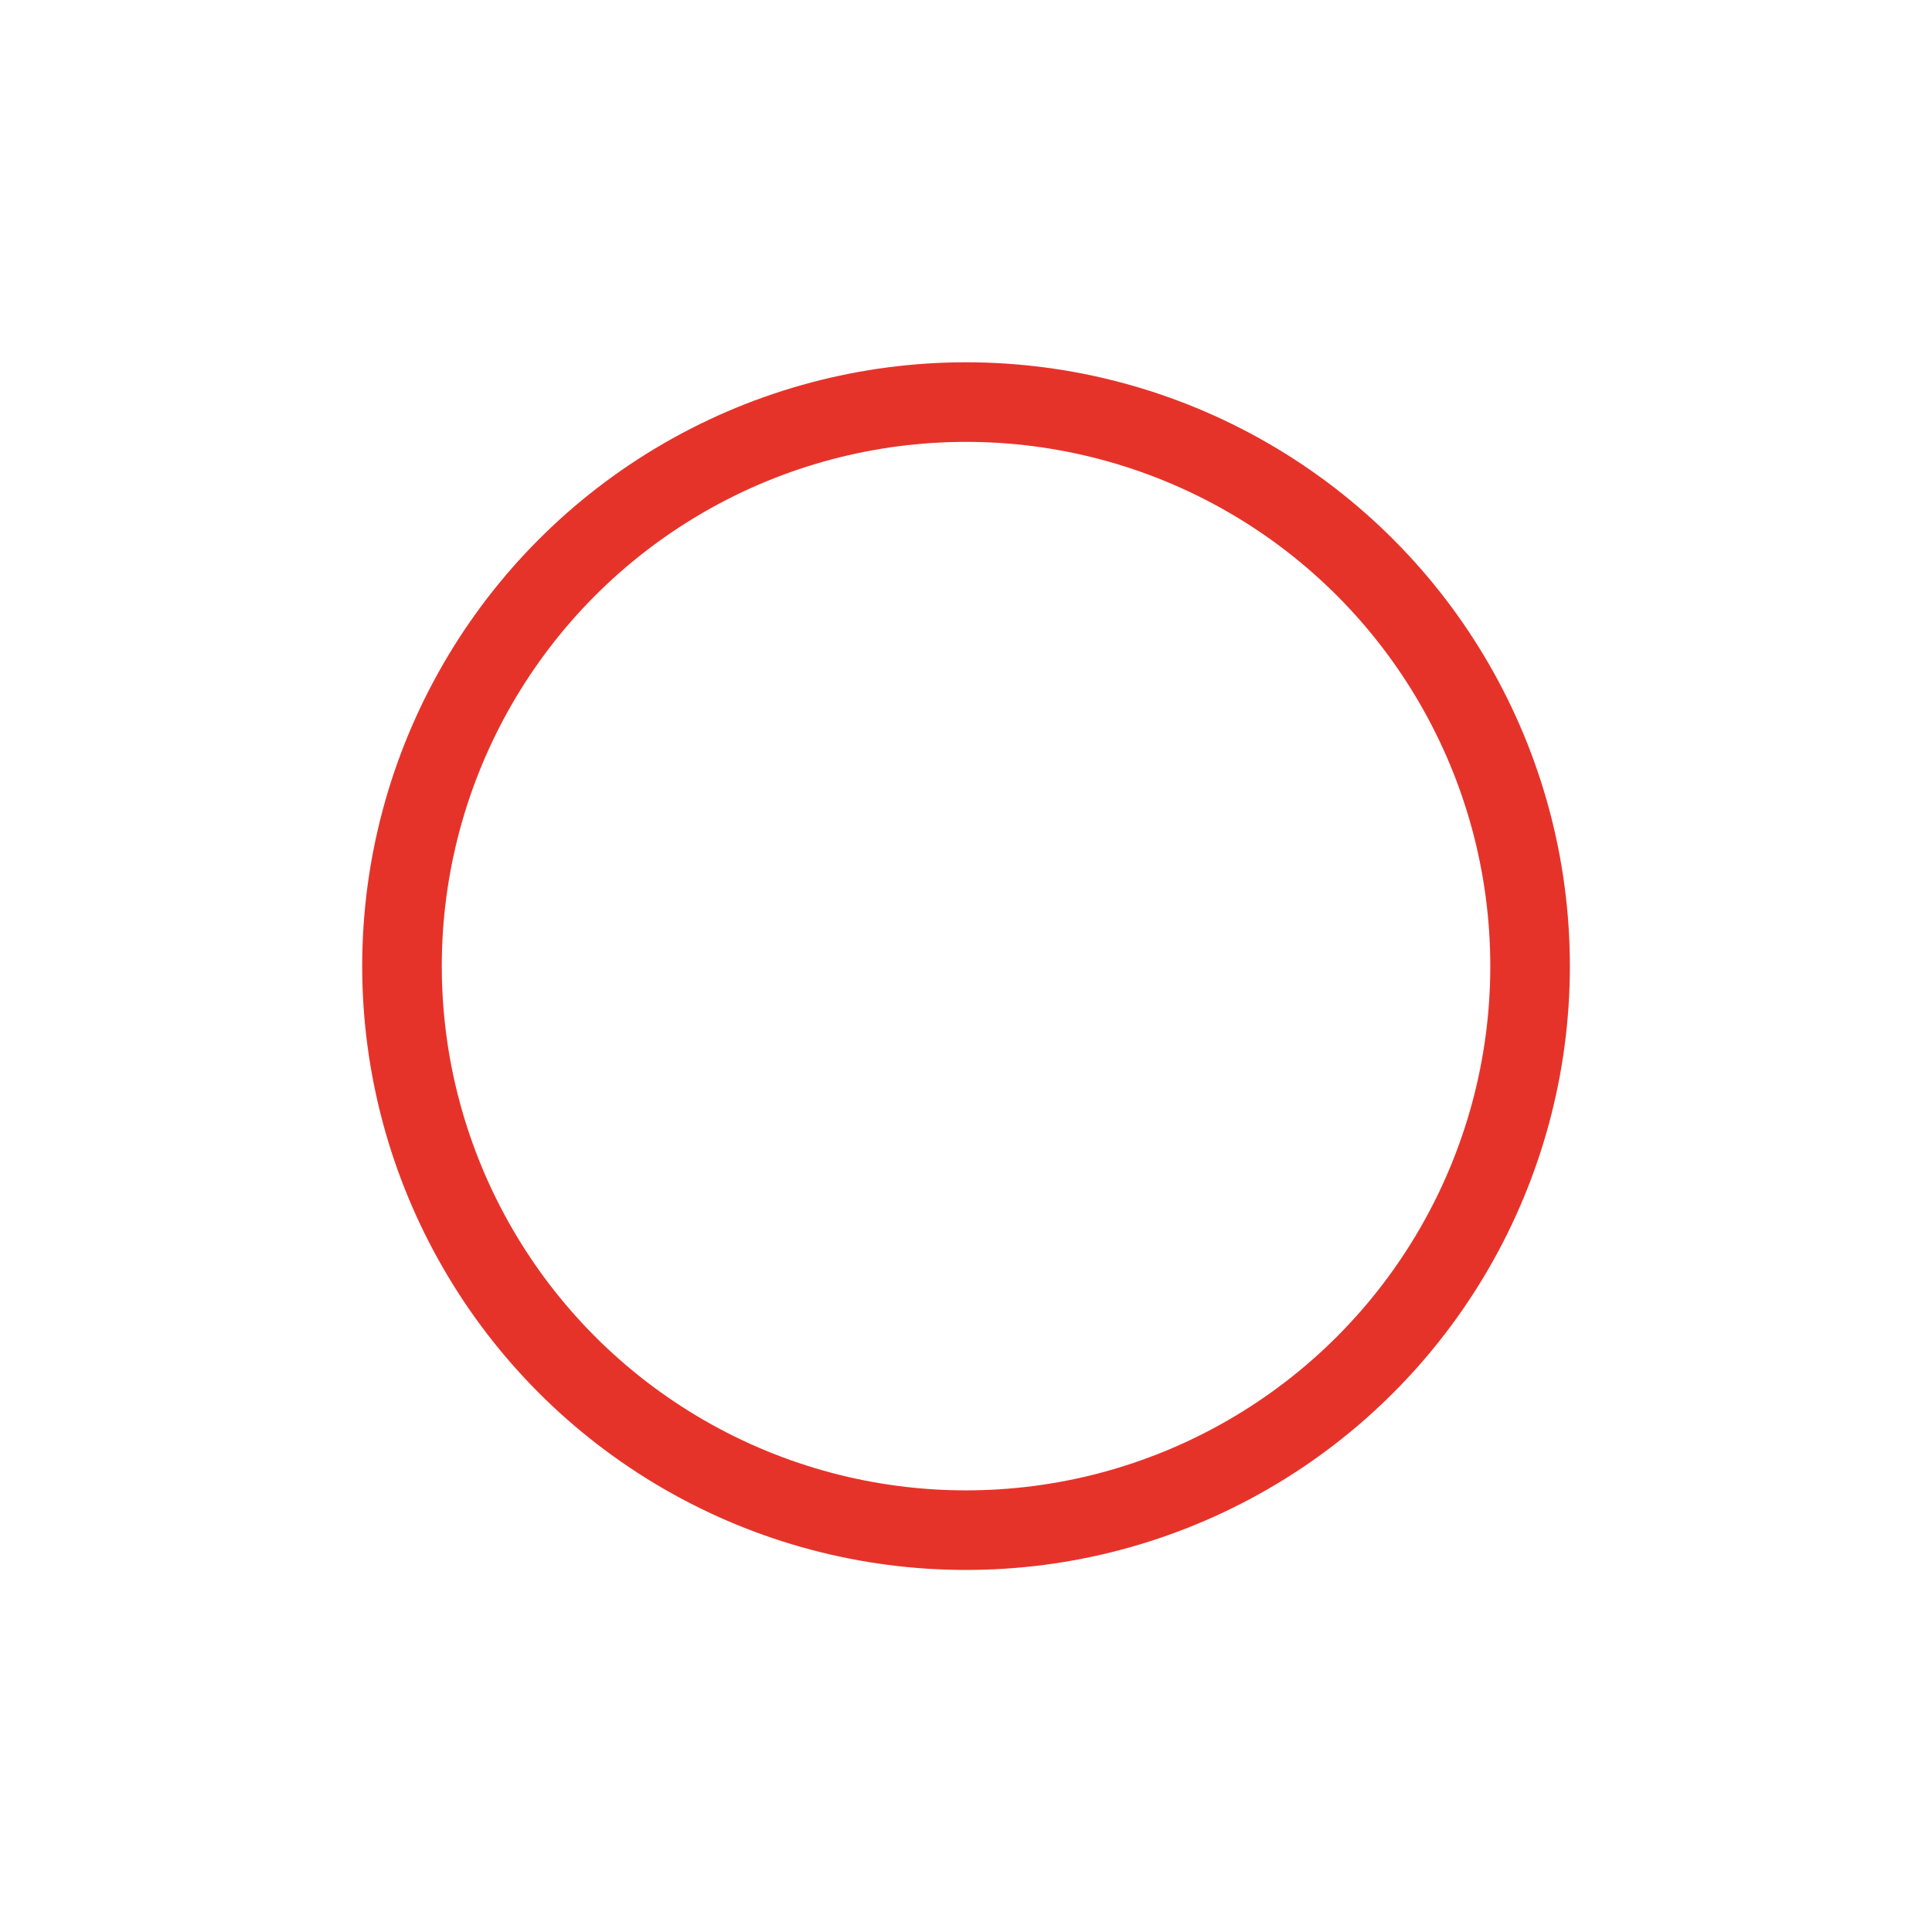 <?xml version="1.0" encoding="utf-8"?>
<!-- Generator: Adobe Illustrator 16.0.4, SVG Export Plug-In . SVG Version: 6.00 Build 0)  -->
<!DOCTYPE svg PUBLIC "-//W3C//DTD SVG 1.1//EN" "http://www.w3.org/Graphics/SVG/1.1/DTD/svg11.dtd">
<svg version="1.1" id="Layer_1" xmlns="http://www.w3.org/2000/svg" xmlns:xlink="http://www.w3.org/1999/xlink" x="0px" y="0px"
	 width="24.275px" height="24.277px" viewBox="0 0 24.275 24.277" enable-background="new 0 0 24.275 24.277" xml:space="preserve">
<circle fill="none" stroke="#E6332A" stroke-width="1" stroke-miterlimit="10" cx="12.138" cy="12.139" r="7.087"/>
</svg>
